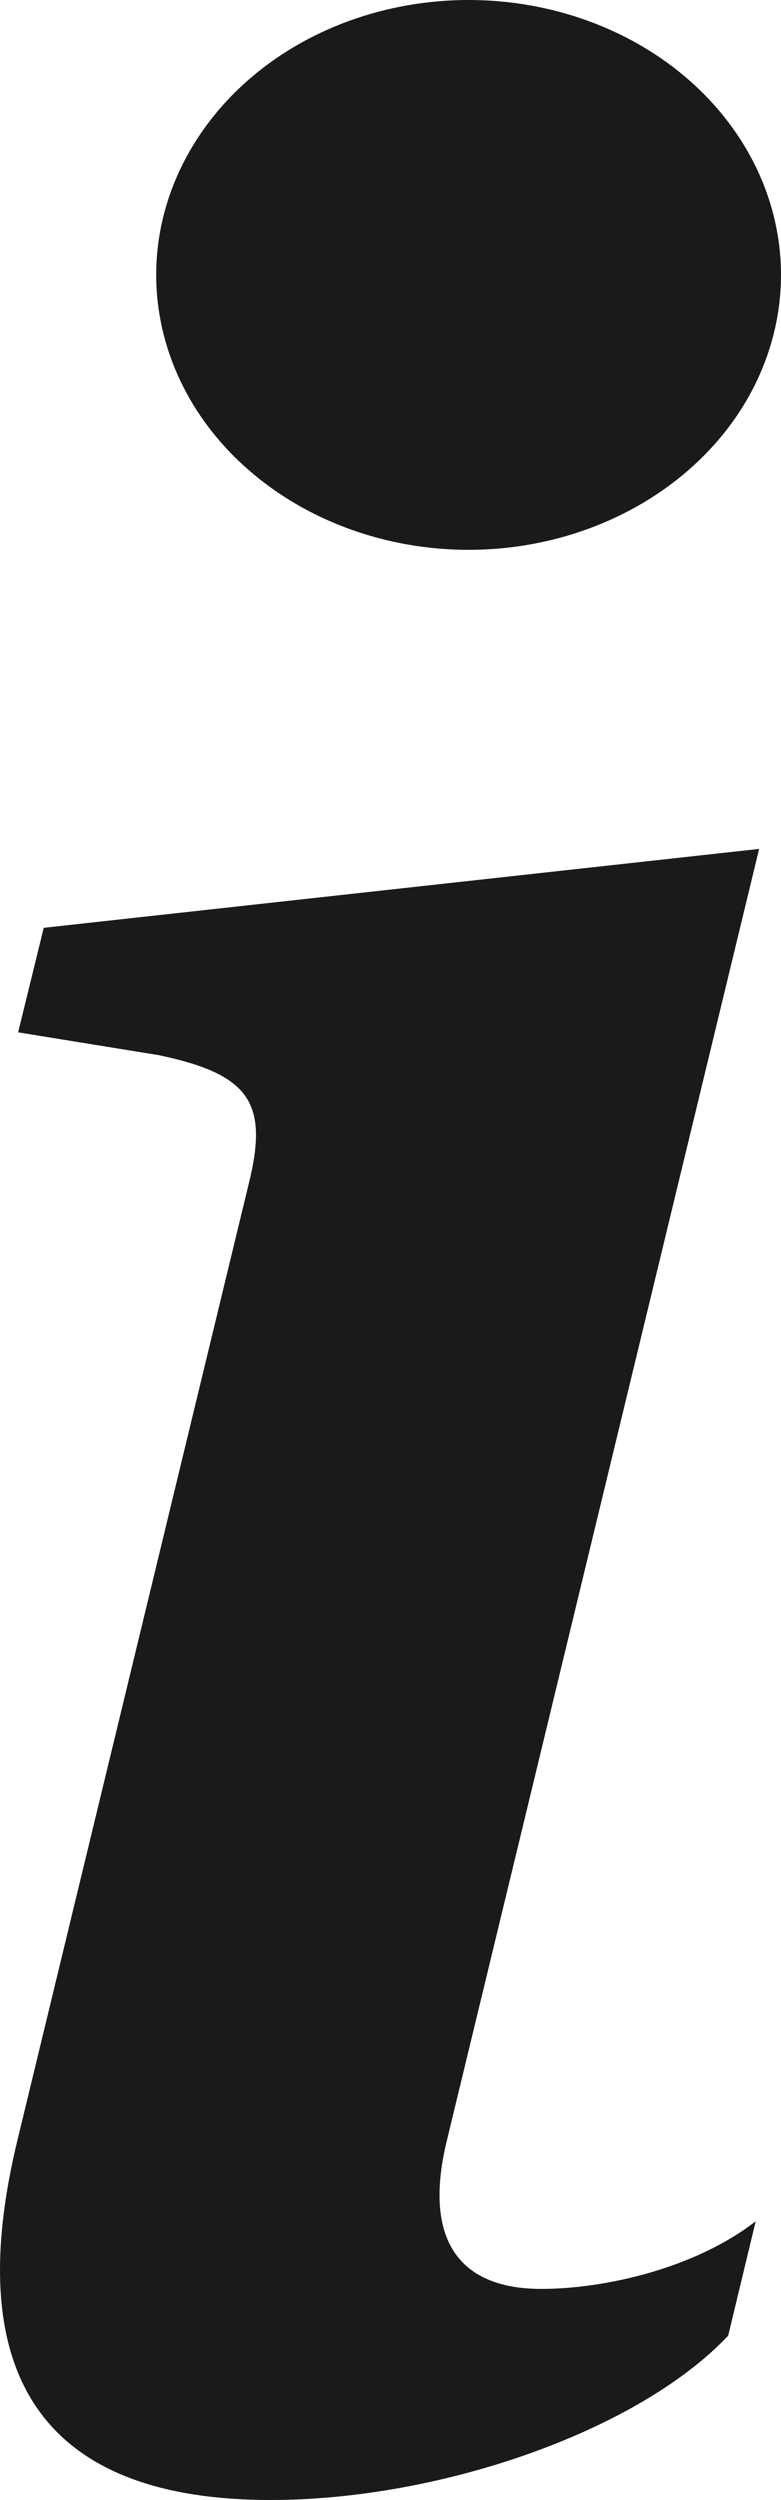 <svg width="5" height="16" viewBox="0 0 5 16" fill="none" xmlns="http://www.w3.org/2000/svg">
<path d="M4.86 5.433L0.28 5.938L0.116 6.607L1.016 6.753C1.604 6.876 1.72 7.062 1.592 7.578L0.116 13.679C-0.272 15.258 0.326 16 1.732 16C2.822 16 4.088 15.557 4.662 14.948L4.838 14.216C4.438 14.526 3.854 14.649 3.466 14.649C2.916 14.649 2.716 14.309 2.858 13.711L4.86 5.433ZM5 1.759C5 2.226 4.789 2.674 4.414 3.003C4.039 3.333 3.53 3.519 3 3.519C2.47 3.519 1.961 3.333 1.586 3.003C1.211 2.674 1 2.226 1 1.759C1 1.293 1.211 0.845 1.586 0.515C1.961 0.185 2.47 0 3 0C3.53 0 4.039 0.185 4.414 0.515C4.789 0.845 5 1.293 5 1.759Z" fill="#1A1A1A"/>
</svg>

